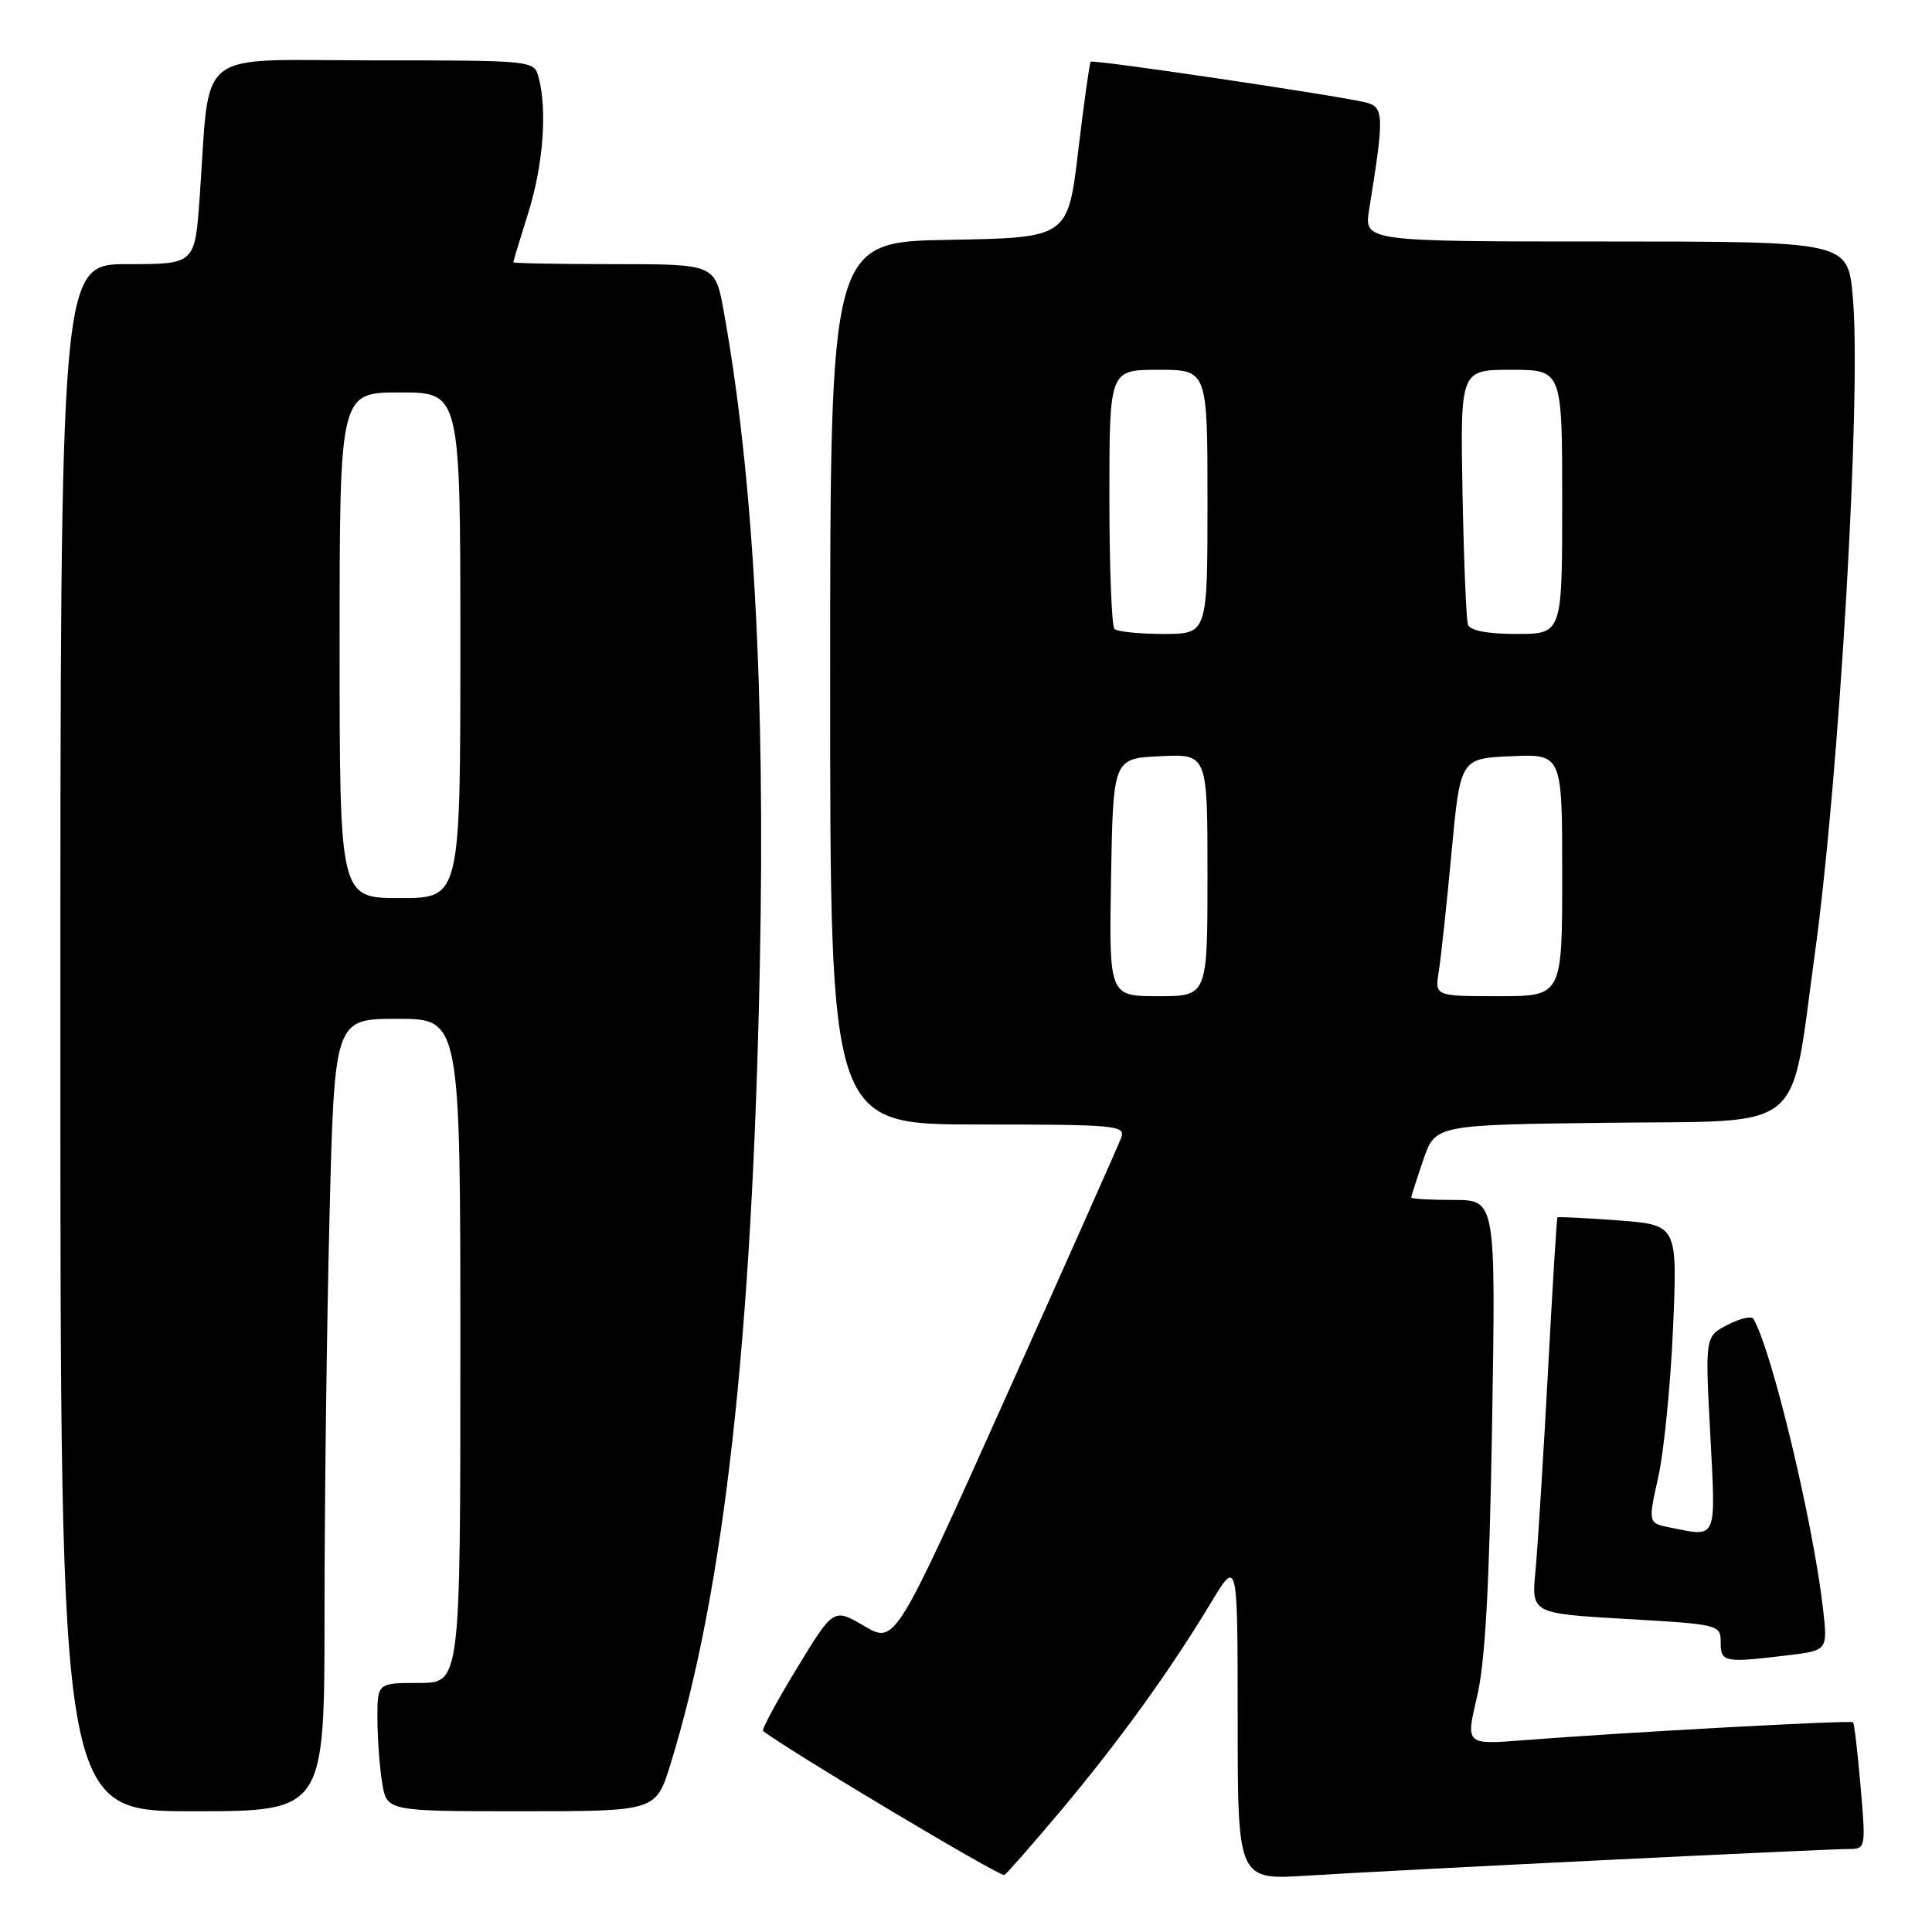 <?xml version="1.0" encoding="UTF-8" standalone="no"?>
<!DOCTYPE svg PUBLIC "-//W3C//DTD SVG 1.1//EN" "http://www.w3.org/Graphics/SVG/1.1/DTD/svg11.dtd" >
<svg xmlns="http://www.w3.org/2000/svg" xmlns:xlink="http://www.w3.org/1999/xlink" version="1.1" viewBox="0 0 256 256">
 <g >
 <path fill="currentColor"
d=" M 140.69 239.77 C 148.37 230.61 154.99 221.43 160.42 212.43 C 163.99 206.50 163.99 206.50 164.00 227.81 C 164.00 249.12 164.00 249.12 173.25 248.53 C 183.95 247.84 241.74 245.00 245.04 245.00 C 247.21 245.00 247.24 244.82 246.54 236.75 C 246.15 232.21 245.70 228.37 245.54 228.21 C 245.24 227.91 215.12 229.55 201.85 230.59 C 194.21 231.19 194.21 231.19 195.71 224.84 C 196.80 220.26 197.35 210.26 197.71 188.75 C 198.20 159.00 198.20 159.00 192.60 159.00 C 189.52 159.00 187.00 158.86 187.00 158.68 C 187.00 158.50 187.71 156.26 188.59 153.70 C 190.18 149.04 190.18 149.04 213.31 148.77 C 239.60 148.46 237.16 150.46 240.46 126.50 C 243.75 102.63 246.68 51.94 245.50 39.25 C 244.83 32.00 244.83 32.00 212.78 32.00 C 180.74 32.00 180.74 32.00 181.42 27.75 C 183.45 15.18 183.41 14.14 180.87 13.55 C 176.41 12.53 144.81 7.85 144.52 8.18 C 144.37 8.35 143.62 13.68 142.87 20.00 C 141.50 31.50 141.50 31.50 125.75 31.78 C 110.00 32.05 110.00 32.05 110.00 90.53 C 110.00 149.00 110.00 149.00 129.61 149.00 C 147.86 149.00 149.17 149.12 148.57 150.75 C 148.21 151.71 141.32 167.20 133.26 185.17 C 118.60 217.85 118.60 217.85 114.52 215.46 C 110.45 213.07 110.45 213.07 105.59 221.06 C 102.91 225.46 100.90 229.19 101.11 229.36 C 104.35 231.89 132.58 248.76 133.08 248.45 C 133.45 248.22 136.87 244.31 140.69 239.77 Z  M 43.00 213.75 C 43.00 199.31 43.30 175.69 43.66 161.25 C 44.32 135.00 44.32 135.00 52.66 135.00 C 61.00 135.00 61.00 135.00 61.00 179.00 C 61.00 223.00 61.00 223.00 55.50 223.00 C 50.00 223.00 50.00 223.00 50.01 227.75 C 50.02 230.36 50.30 234.19 50.64 236.25 C 51.26 240.00 51.26 240.00 69.09 240.00 C 86.92 240.00 86.92 240.00 88.85 233.74 C 95.96 210.73 99.68 177.47 100.68 128.00 C 101.42 91.64 99.84 63.03 95.90 41.25 C 94.77 35.00 94.77 35.00 81.39 35.00 C 74.02 35.00 68.01 34.89 68.01 34.75 C 68.02 34.61 68.92 31.65 70.01 28.16 C 71.98 21.88 72.53 14.59 71.37 10.25 C 70.77 8.01 70.71 8.00 49.48 8.00 C 25.38 8.00 27.91 5.99 26.45 26.25 C 25.82 35.00 25.82 35.00 16.91 35.00 C 8.00 35.00 8.00 35.00 8.00 137.50 C 8.00 240.00 8.00 240.00 25.50 240.00 C 43.00 240.00 43.00 240.00 43.00 213.75 Z  M 236.85 219.34 C 242.19 218.70 242.19 218.70 241.55 213.10 C 240.23 201.60 234.75 178.80 232.33 174.75 C 232.09 174.34 230.55 174.70 228.91 175.55 C 225.93 177.09 225.93 177.09 226.62 190.04 C 227.36 204.24 227.61 203.67 221.31 202.41 C 218.37 201.82 218.37 201.82 219.74 195.66 C 220.49 192.27 221.37 183.38 221.69 175.90 C 222.27 162.31 222.27 162.31 214.41 161.71 C 210.08 161.39 206.47 161.21 206.37 161.31 C 206.27 161.41 205.70 170.72 205.10 182.00 C 204.49 193.28 203.75 205.04 203.46 208.15 C 202.92 213.79 202.92 213.79 215.46 214.52 C 227.80 215.23 228.00 215.28 228.00 217.62 C 228.00 220.26 228.45 220.35 236.85 219.34 Z  M 147.22 116.25 C 147.50 100.50 147.50 100.50 153.75 100.20 C 160.00 99.90 160.00 99.90 160.00 115.95 C 160.00 132.00 160.00 132.00 153.47 132.00 C 146.95 132.00 146.95 132.00 147.22 116.25 Z  M 190.64 128.75 C 190.93 126.96 191.69 119.88 192.33 113.00 C 193.50 100.50 193.50 100.50 200.25 100.20 C 207.00 99.91 207.00 99.91 207.00 115.95 C 207.00 132.00 207.00 132.00 198.56 132.00 C 190.13 132.00 190.13 132.00 190.64 128.75 Z  M 147.67 83.33 C 147.30 82.97 147.00 75.09 147.00 65.83 C 147.00 49.00 147.00 49.00 153.50 49.00 C 160.00 49.00 160.00 49.00 160.00 66.50 C 160.00 84.00 160.00 84.00 154.17 84.00 C 150.96 84.00 148.03 83.70 147.67 83.33 Z  M 194.51 82.75 C 194.28 82.06 193.96 74.19 193.79 65.25 C 193.50 49.00 193.50 49.00 200.25 49.00 C 207.00 49.00 207.00 49.00 207.00 66.50 C 207.00 84.00 207.00 84.00 200.97 84.00 C 197.04 84.00 194.79 83.56 194.51 82.75 Z  M 45.00 85.50 C 45.00 52.00 45.00 52.00 53.00 52.00 C 61.00 52.00 61.00 52.00 61.00 85.50 C 61.00 119.00 61.00 119.00 53.00 119.00 C 45.00 119.00 45.00 119.00 45.00 85.50 Z "/>
</g>
</svg>
